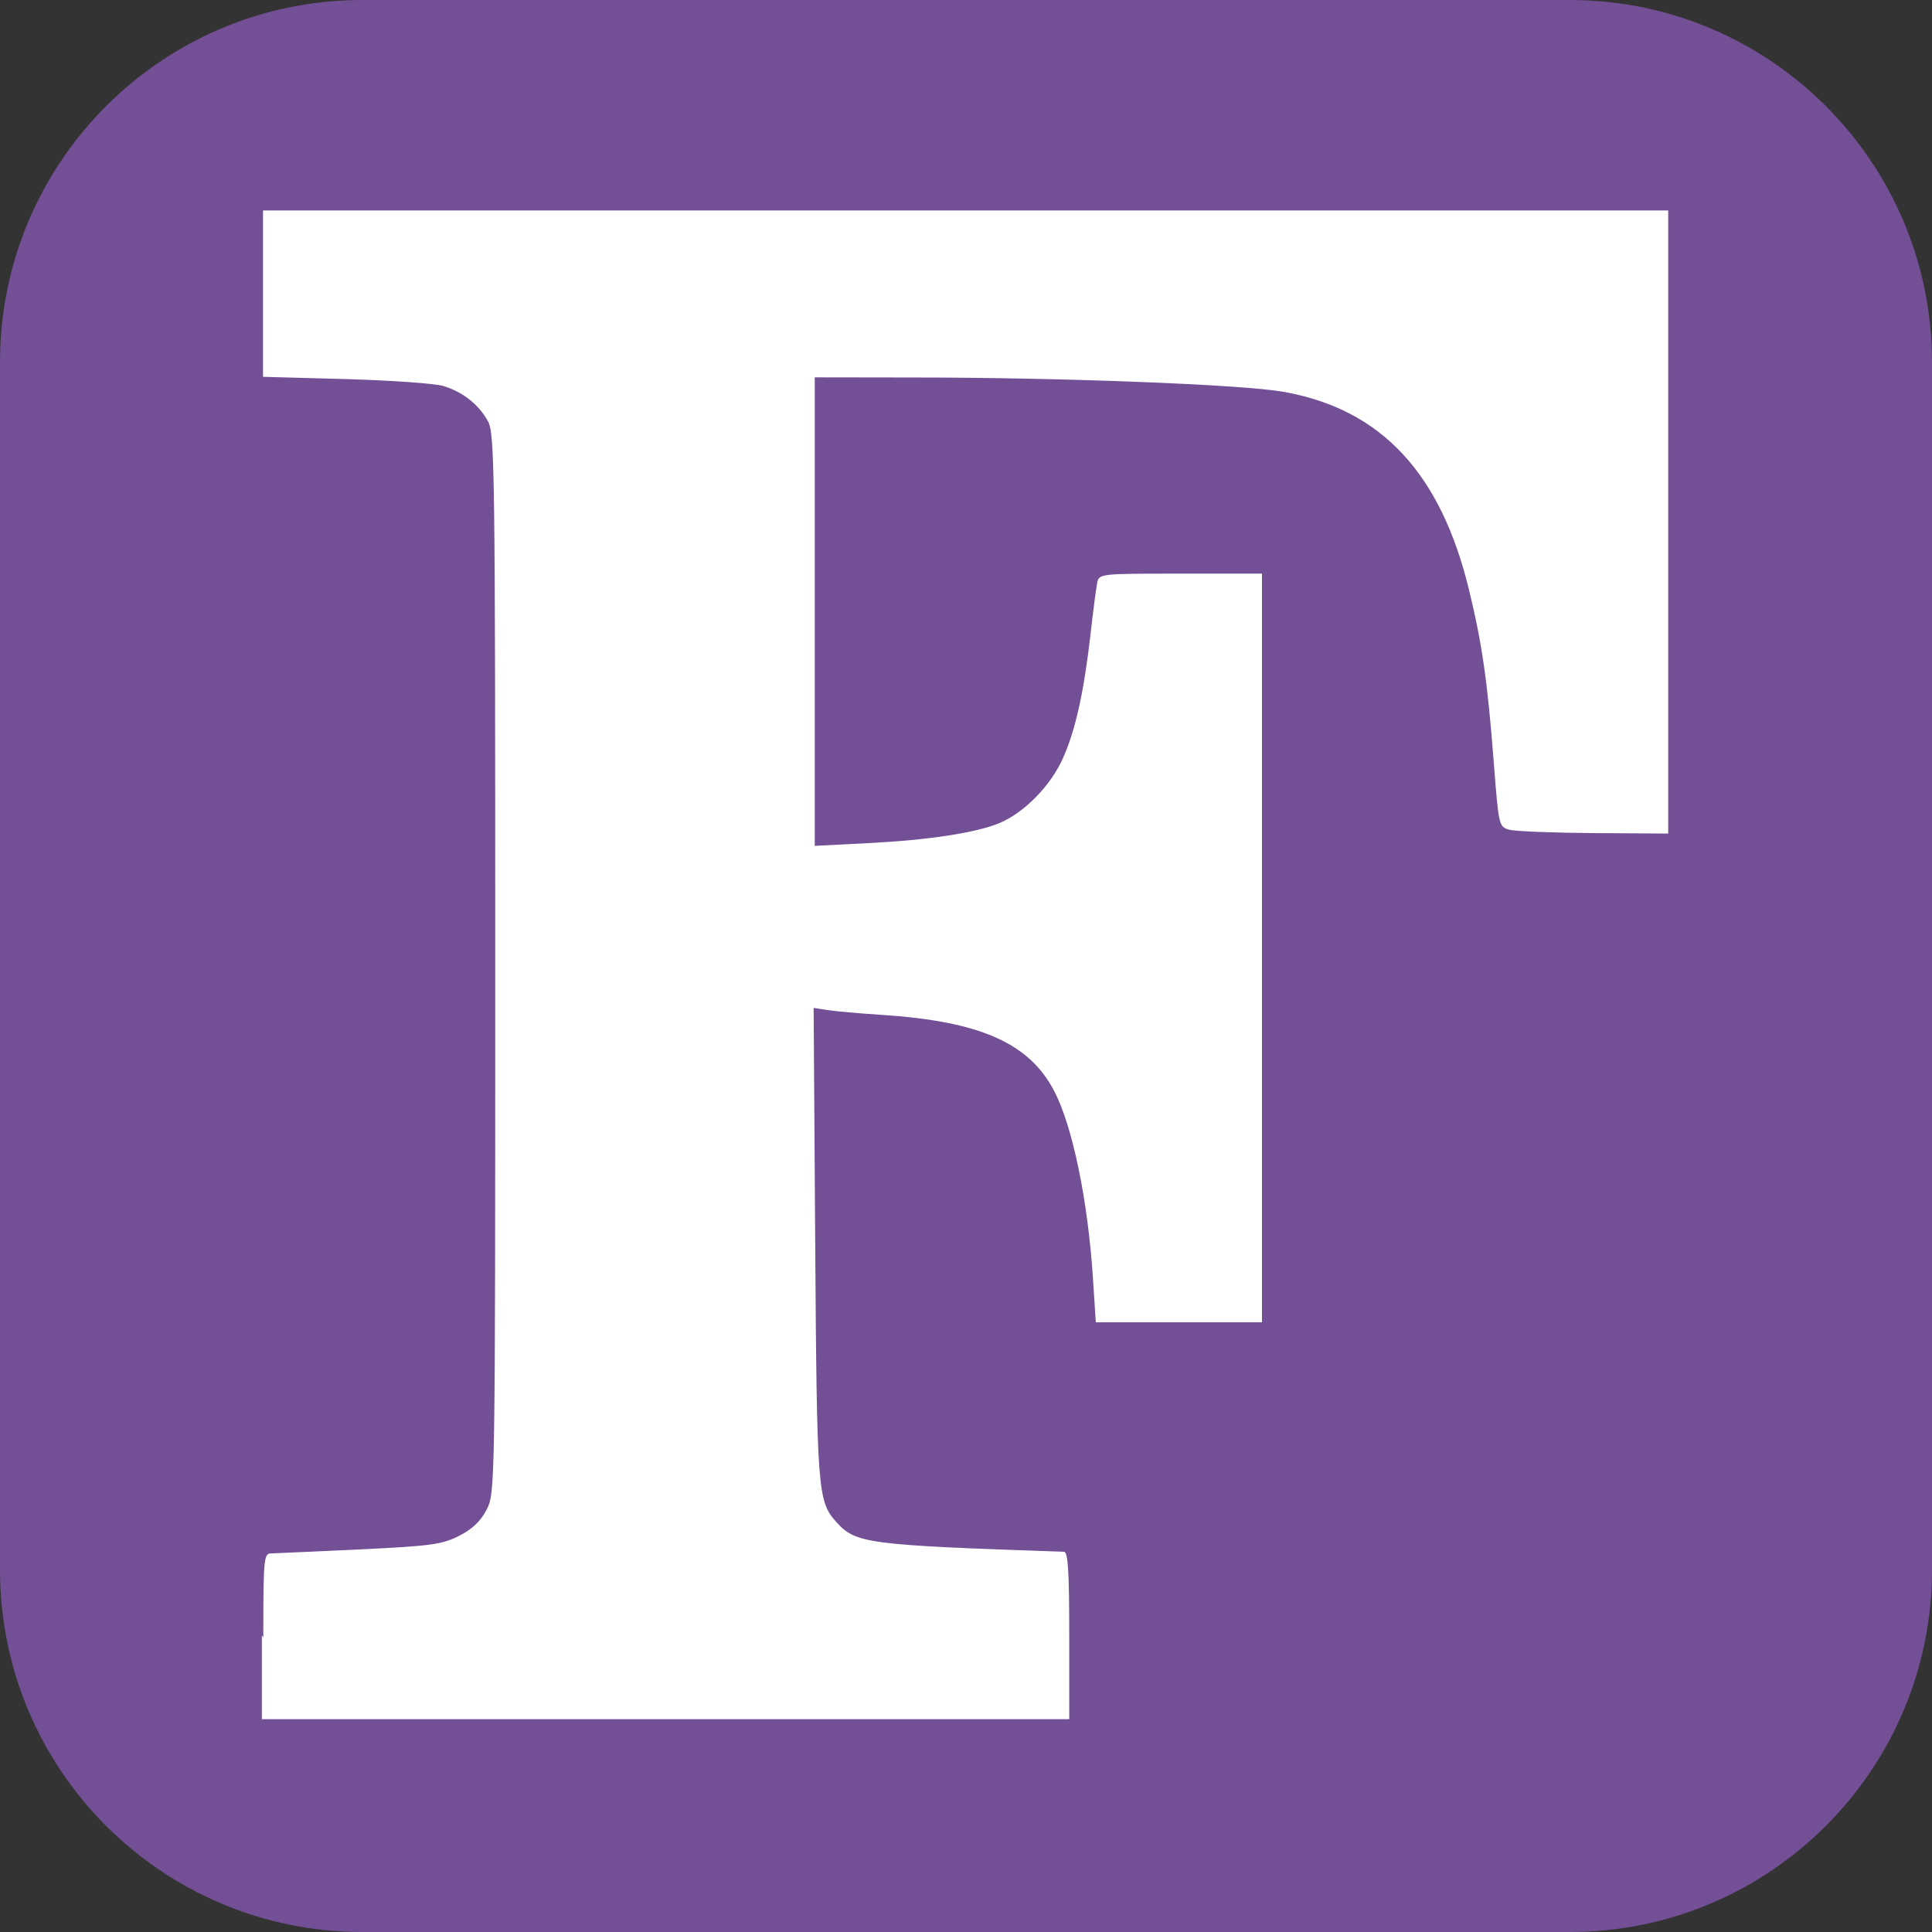 <svg viewBox="0 0 256 256" xmlns="http://www.w3.org/2000/svg"><rect x="0" y="0" width="256" height="256" fill="#333333" stroke="none"/><path fill="#734F96" d="M48 0h160c26.5 0 48 21.49 48 48v160c0 26.5-21.5 48-48 48H48c-26.51 0-48-21.5-48-48V48C0 21.49 21.49 0 48 0Z"/><path fill="#FFF" d="M34.89 216.95c0-10.18.07-11.09.96-11.11 .53-.02 5.79-.25 11.69-.53 9.5-.45 11.01-.65 13.27-1.79 1.78-.9 2.88-1.95 3.68-3.5 1.12-2.21 1.13-2.72 1.13-72.33 0-65.42-.07-70.23-.96-71.87 -1.22-2.22-3.32-3.88-5.9-4.67 -1.11-.34-6.94-.75-12.96-.92l-10.95-.3V38.91 27.89h93.1 93.1v41.28 41.28l-9.84-.06c-5.42-.04-10.47-.23-11.23-.45 -1.37-.38-1.4-.53-2.05-8.96 -.84-10.81-1.53-15.6-3.27-22.79 -3.76-15.55-11.69-24.01-24.64-26.28 -5.44-.96-29.14-1.88-48.62-1.89L107.96 50v31.04 31.04l7.06-.36c8.07-.41 14.42-1.38 17.49-2.69 3.26-1.4 6.71-4.93 8.32-8.53 1.68-3.76 2.78-8.7 3.67-16.45 .34-3.05.74-6.11.88-6.79 .25-1.25.3-1.25 11.05-1.25h10.79v49.6 49.6h-11.01 -11.01l-.37-5.73c-.67-10.37-2.69-20.18-5.12-24.87 -3.32-6.41-9.84-9.29-22.95-10.14 -2.9-.19-6.1-.47-7.11-.63l-1.84-.29 .21 31.2c.22 32.91.32 34.2 2.82 36.95 2.56 2.83 4.06 3.03 30.15 3.92 .53.01.69 2.62.69 11.1v11.08H88.19 34.7v-11.09Z"/></svg>